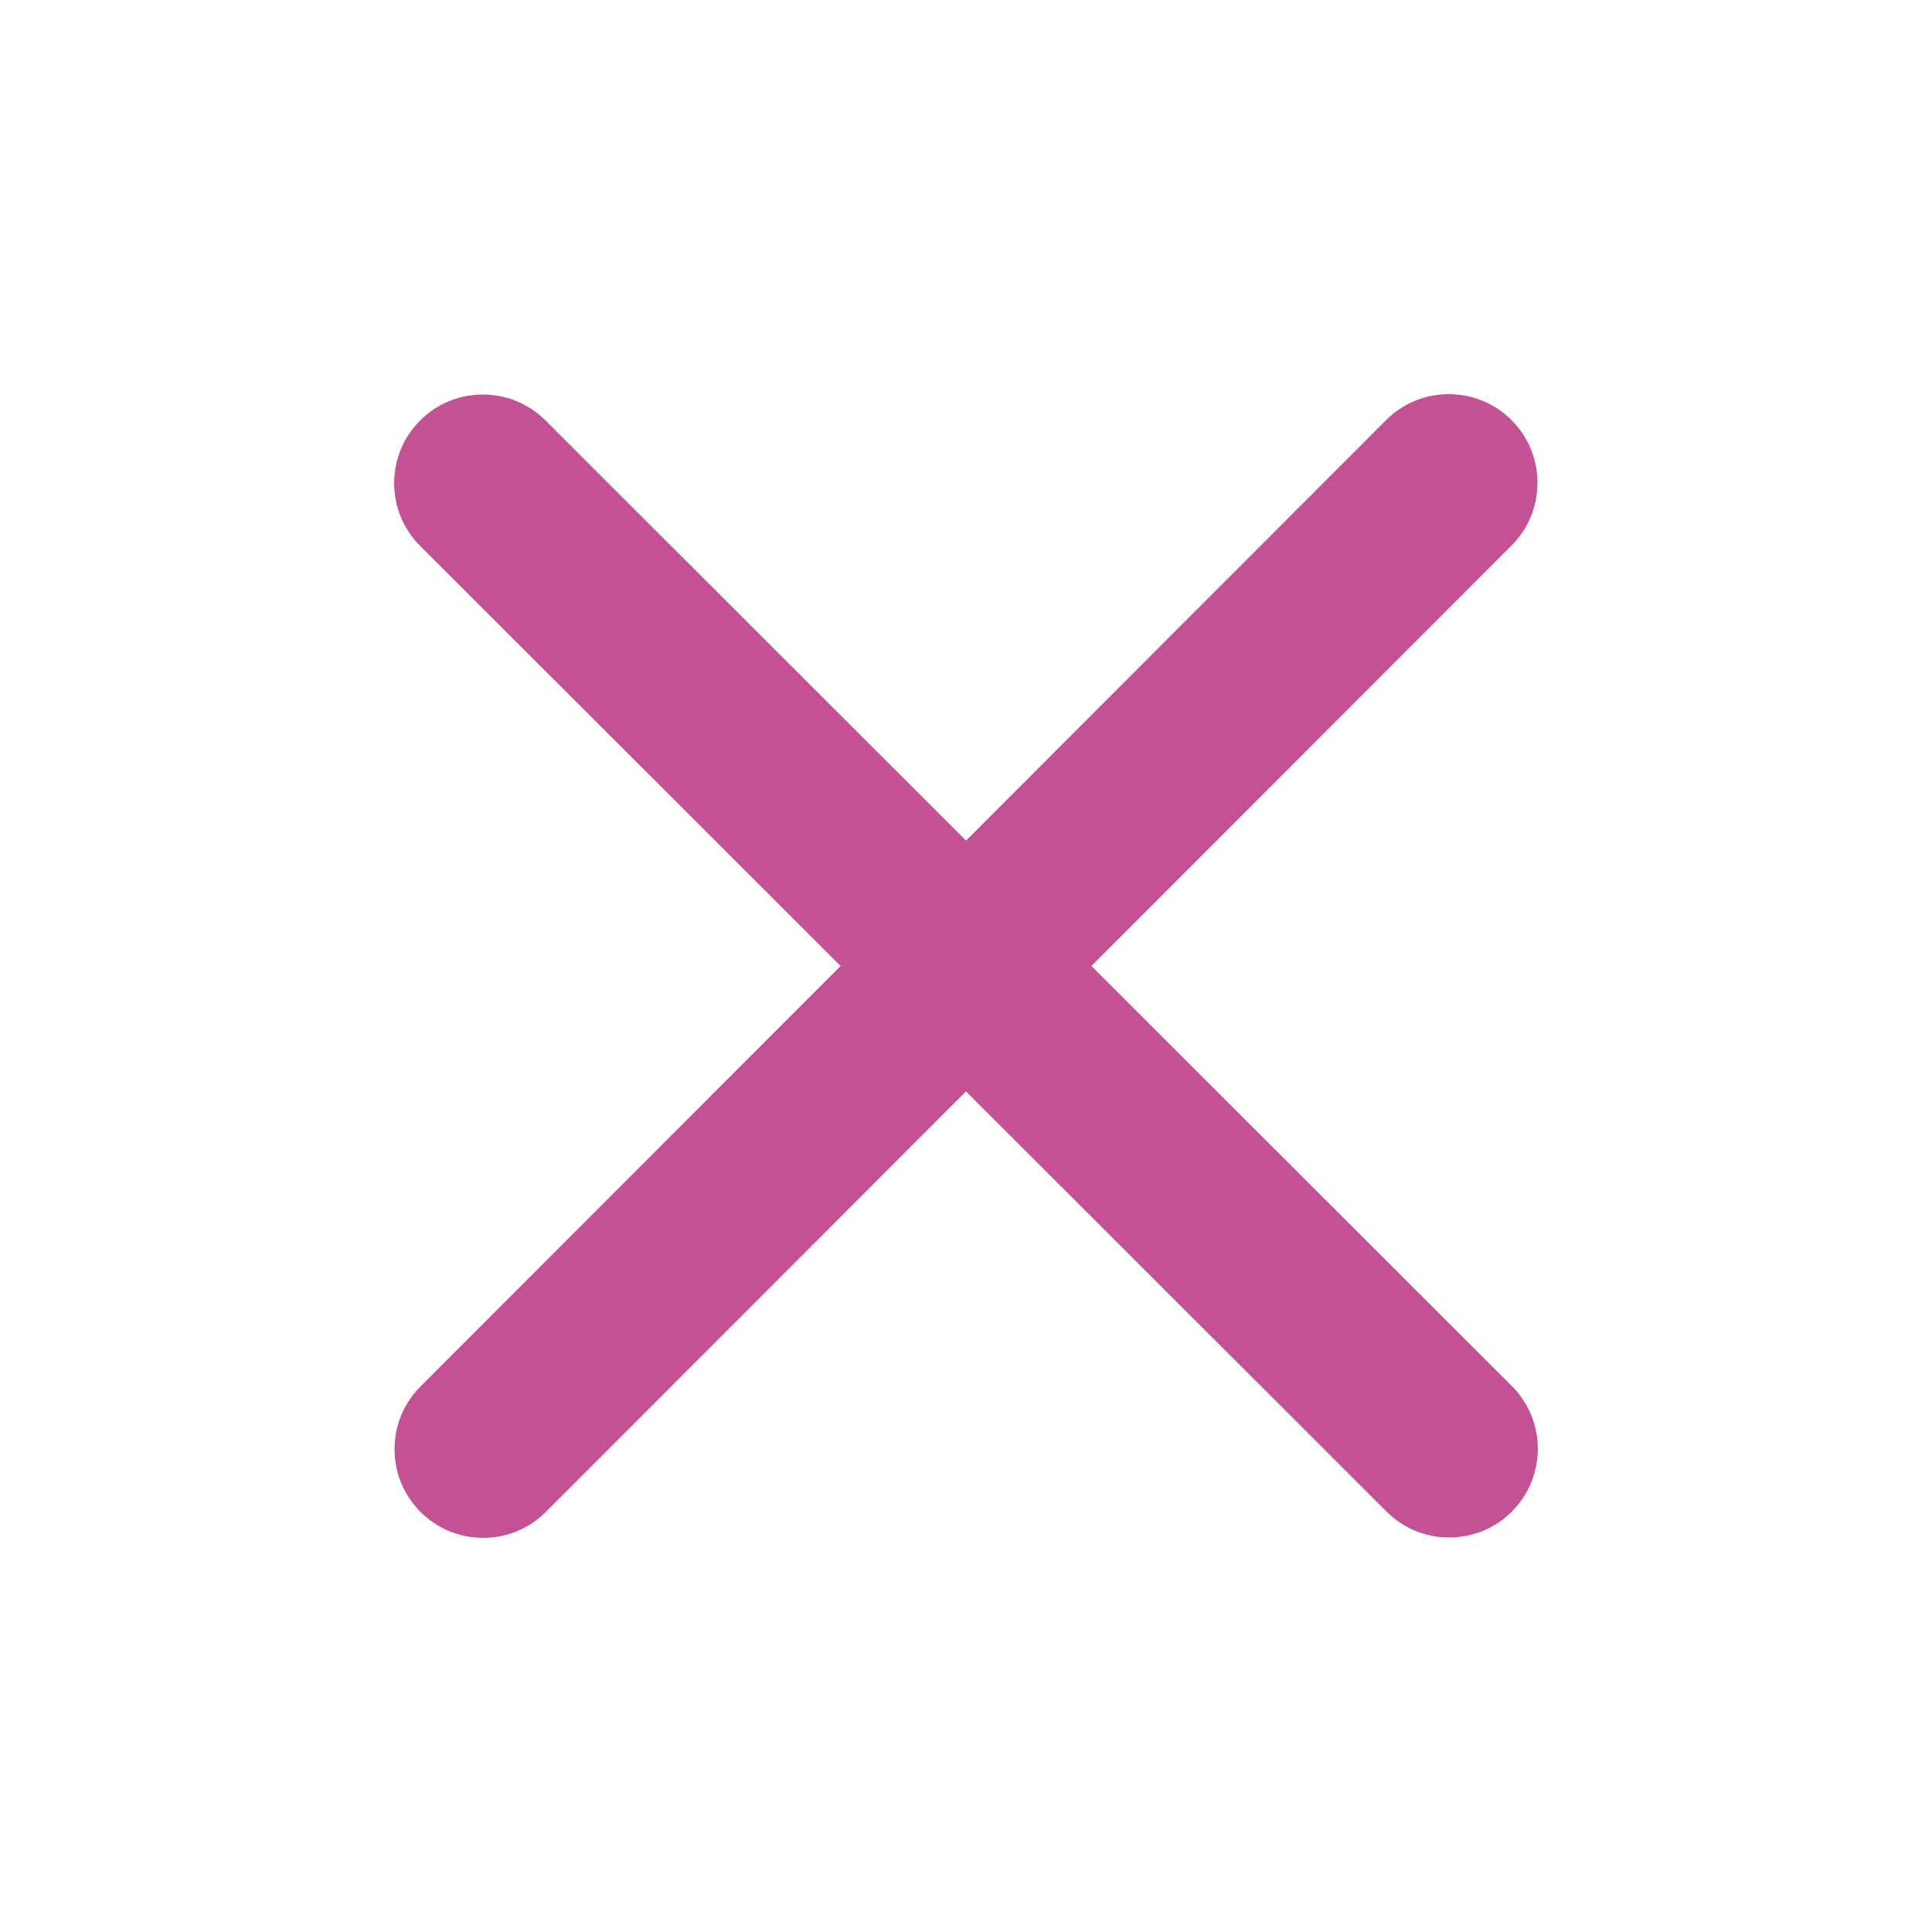 <?xml version="1.0" encoding="utf-8"?>
<!-- Generator: Adobe Illustrator 16.0.0, SVG Export Plug-In . SVG Version: 6.00 Build 0)  -->
<!DOCTYPE svg PUBLIC "-//W3C//DTD SVG 1.1//EN" "http://www.w3.org/Graphics/SVG/1.1/DTD/svg11.dtd">
<svg version="1.1" id="Capa_1" xmlns="http://www.w3.org/2000/svg" xmlns:xlink="http://www.w3.org/1999/xlink" x="0px" y="0px"
	 width="1200px" height="1200px" viewBox="0 0 1200 1200" enable-background="new 0 0 1200 1200" xml:space="preserve">
<path fill="#C45193" d="M300.117,955.176c-14.722,0-28.552-5.723-38.944-16.114c-10.392-10.393-16.115-24.223-16.115-38.944
	s5.723-28.552,16.115-38.943l260.939-261.187l-261.18-260.933c-21.467-21.467-21.467-56.407,0.007-77.881
	c10.392-10.392,24.222-16.115,38.944-16.115s28.552,5.723,38.944,16.115l261.187,260.939l260.932-261.18
	c10.386-10.385,24.216-16.108,38.938-16.108s28.552,5.723,38.943,16.115c10.393,10.392,16.115,24.222,16.115,38.944
	s-5.723,28.552-16.115,38.944L677.888,600.013l261.18,260.932c21.468,21.468,21.468,56.407-0.006,77.881
	c-10.393,10.393-24.223,16.115-38.944,16.115s-28.552-5.723-38.943-16.115L599.987,677.888l-260.933,261.18
	C328.669,949.453,314.839,955.176,300.117,955.176z"/>
</svg>

